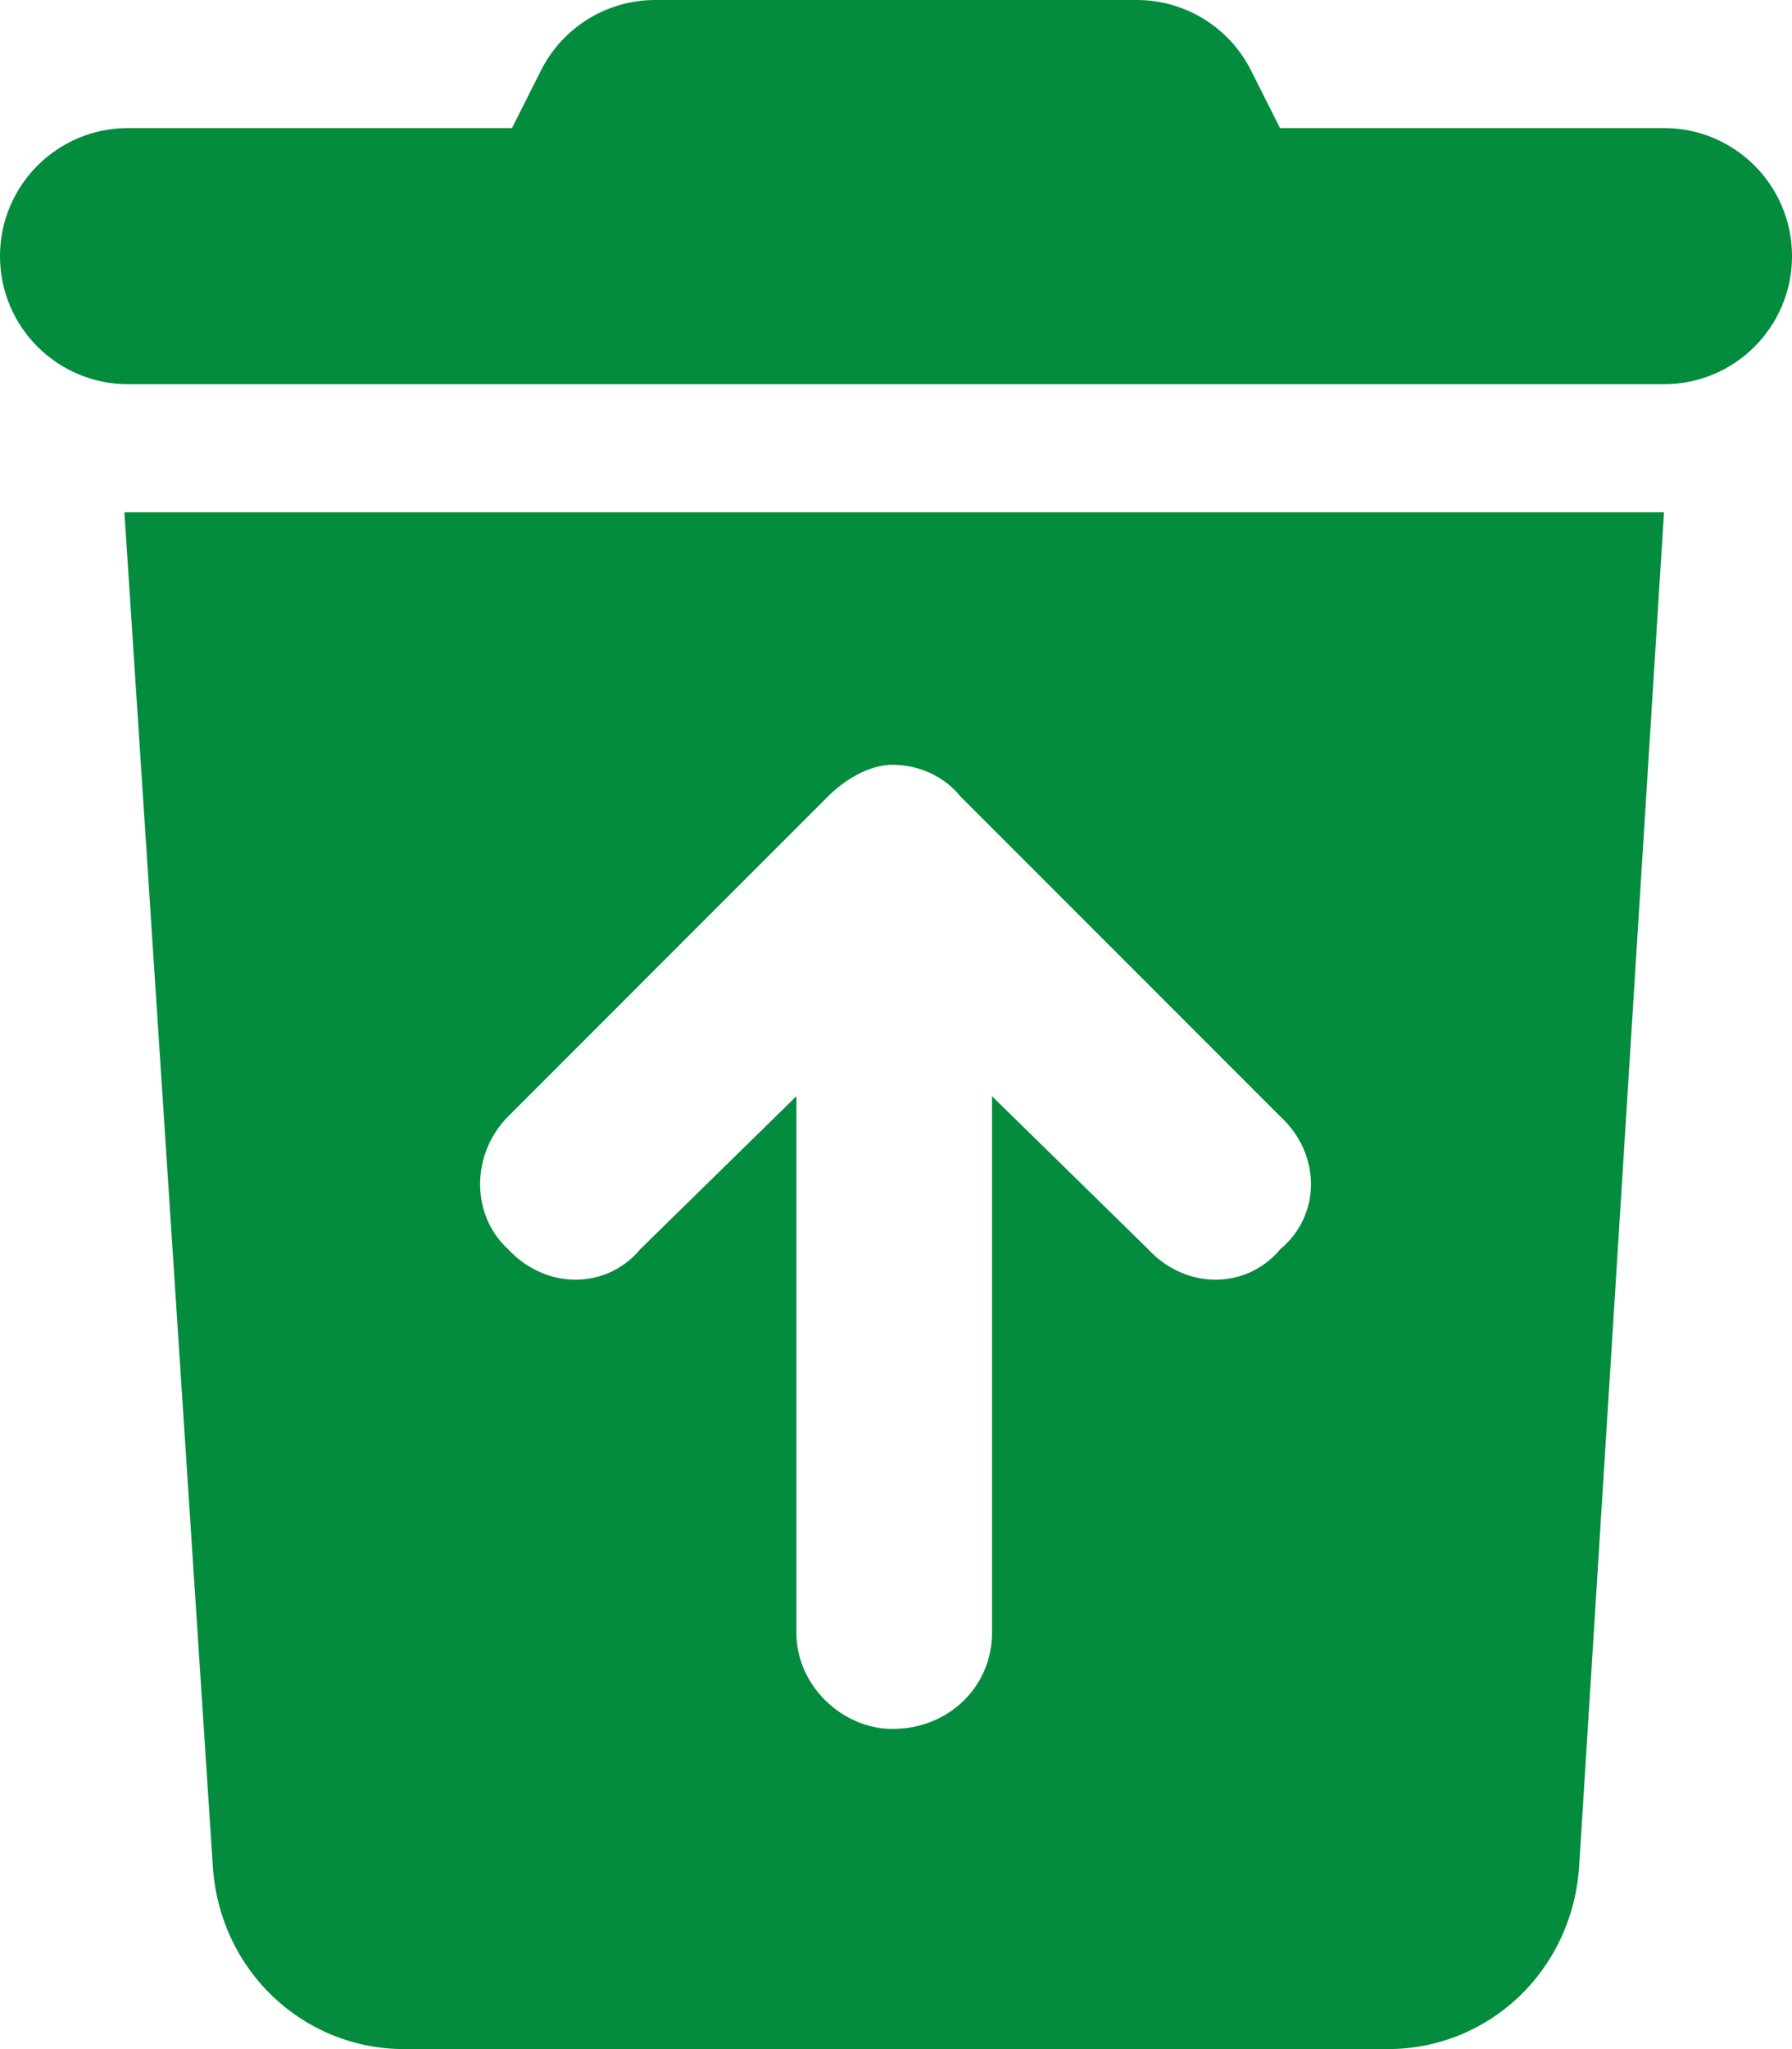 <svg width="448" height="512" xmlns="http://www.w3.org/2000/svg" xmlns:xlink="http://www.w3.org/1999/xlink" xml:space="preserve" overflow="hidden"><defs><clipPath id="clip0"><rect x="416" y="104" width="448" height="512"/></clipPath></defs><g clip-path="url(#clip0)" transform="translate(-416 -104)"><path d="M700.2 104C712.3 104 723.4 110.848 728.8 121.69L736 136 832 136C849.7 136 864 150.33 864 168 864 185.67 849.7 200 832 200L448 200C430.33 200 416 185.67 416 168 416 150.33 430.33 136 448 136L544 136 551.2 121.69C556.6 110.848 567.7 104 579.8 104L700.2 104ZM447.1 232 832 232 810.8 570.1C809.2 596.3 788.3 616 762.9 616L517.1 616C491.75 616 470.77 596.3 469.19 570.1L447.1 232ZM623 303 543 383C533.7 392.4 533.7 407.6 543 416.1 552.4 426.3 567.6 426.3 576.1 416.1L615.1 377.9 615.1 512C615.1 525.3 626.7 536 639.1 536 653.3 536 664 525.3 664 512L664 377.9 703 416.1C712.4 426.3 727.6 426.3 736.1 416.1 746.3 407.6 746.3 392.4 736.1 383L656.1 303C652.5 298.5 646.4 295.1 639.1 295.1 633.6 295.1 627.5 298.5 623 303L623 303Z" fill="#038C3E"/></g></svg>